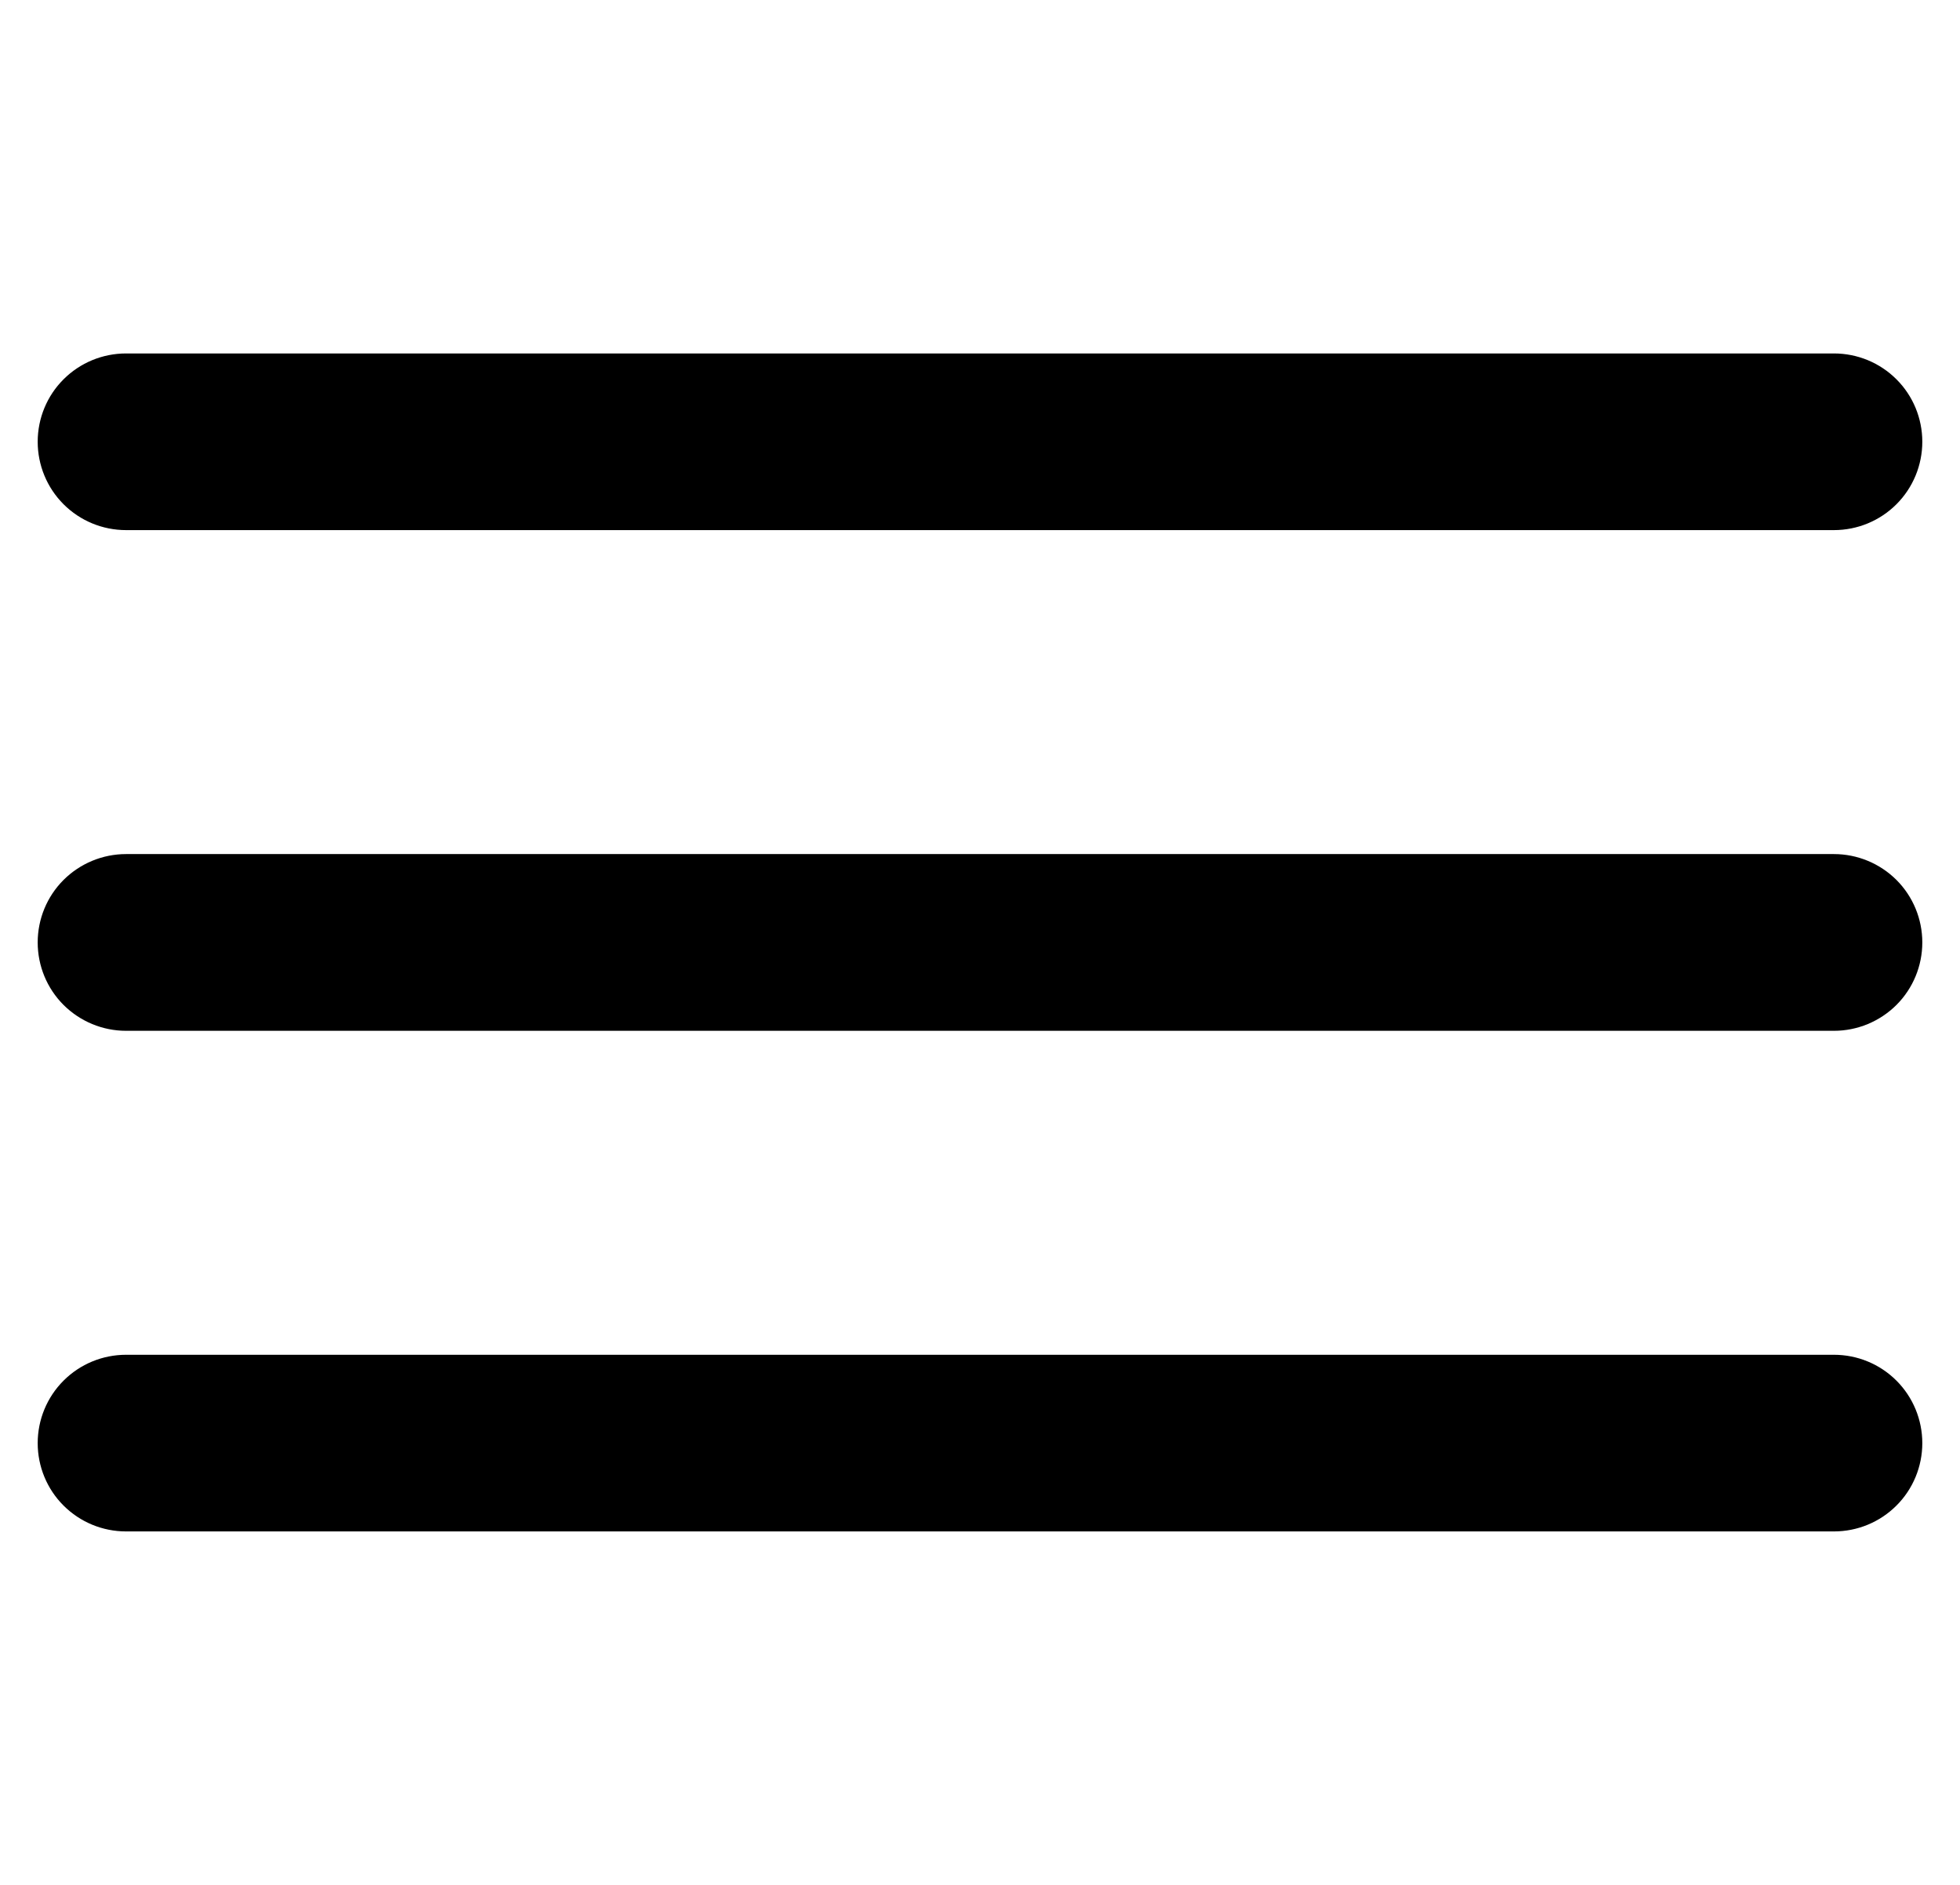 <svg width="26" height="25" viewBox="0 0 26 25" fill="none" xmlns="http://www.w3.org/2000/svg">
<g clip-path="url(#clip0_59_18)">
<path fill-rule="evenodd" clip-rule="evenodd" d="M0.5 5.859C0.5 5.549 0.623 5.25 0.843 5.031C1.063 4.811 1.361 4.688 1.672 4.688H24.328C24.639 4.688 24.937 4.811 25.157 5.031C25.377 5.25 25.5 5.549 25.5 5.859C25.5 6.17 25.377 6.468 25.157 6.688C24.937 6.908 24.639 7.031 24.328 7.031H1.672C1.361 7.031 1.063 6.908 0.843 6.688C0.623 6.468 0.5 6.17 0.5 5.859ZM0.5 12.5C0.5 12.189 0.623 11.891 0.843 11.671C1.063 11.452 1.361 11.328 1.672 11.328H24.328C24.639 11.328 24.937 11.452 25.157 11.671C25.377 11.891 25.5 12.189 25.5 12.5C25.5 12.811 25.377 13.109 25.157 13.329C24.937 13.548 24.639 13.672 24.328 13.672H1.672C1.361 13.672 1.063 13.548 0.843 13.329C0.623 13.109 0.5 12.811 0.5 12.5ZM1.672 17.969C1.361 17.969 1.063 18.092 0.843 18.312C0.623 18.532 0.5 18.83 0.5 19.141C0.5 19.451 0.623 19.75 0.843 19.969C1.063 20.189 1.361 20.312 1.672 20.312H24.328C24.639 20.312 24.937 20.189 25.157 19.969C25.377 19.75 25.5 19.451 25.5 19.141C25.5 18.83 25.377 18.532 25.157 18.312C24.937 18.092 24.639 17.969 24.328 17.969H1.672Z" fill="black"/>
</g>
<defs>
<clipPath id="clip0_59_18">
<rect width="25" height="25" fill="white" transform="translate(0.5)"/>
</clipPath>
</defs>
</svg>

